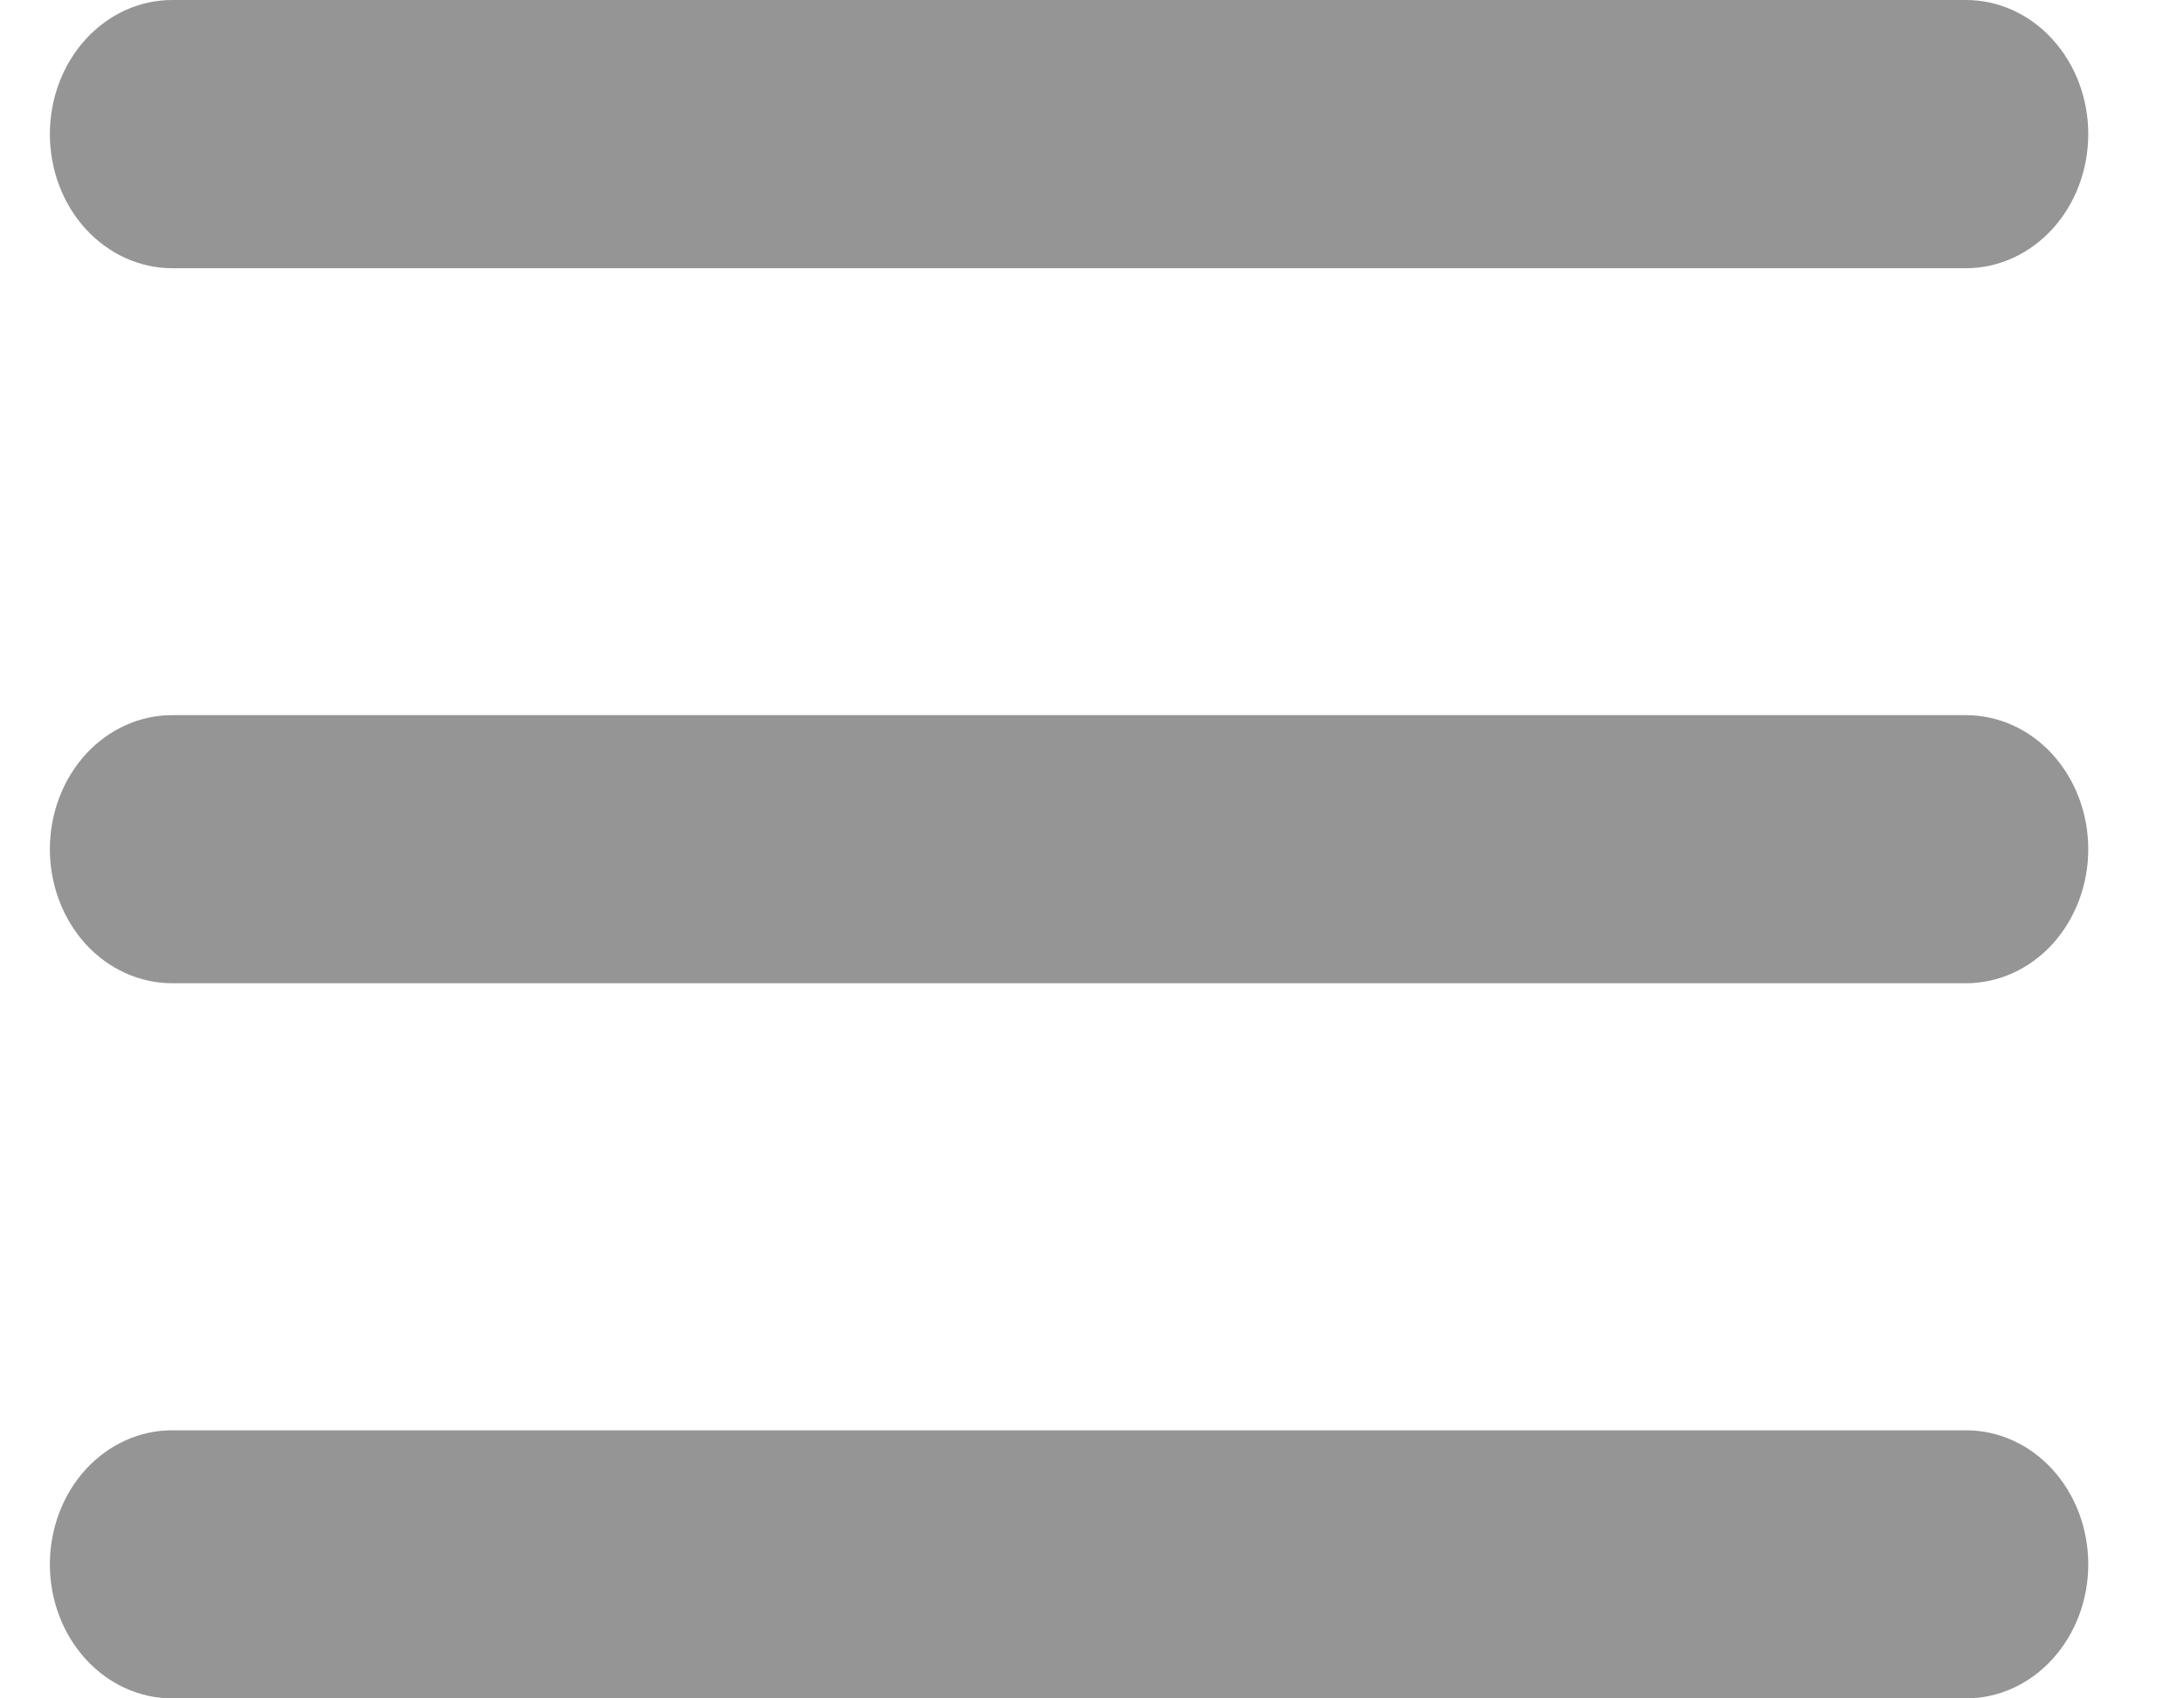 <svg width="18" height="14" viewBox="0 0 18 14" fill="none" xmlns="http://www.w3.org/2000/svg">
    <path d="M17.211 7C17.211 7.293 17.105 7.574 16.916 7.782C16.727 7.989 16.471 8.105 16.203 8.105H1.419C1.152 8.105 0.895 7.989 0.706 7.782C0.517 7.574 0.411 7.293 0.411 7C0.411 6.707 0.517 6.426 0.706 6.218C0.895 6.011 1.152 5.895 1.419 5.895H16.203C16.471 5.895 16.727 6.011 16.916 6.218C17.105 6.426 17.211 6.707 17.211 7ZM1.419 2.211H16.203C16.471 2.211 16.727 2.094 16.916 1.887C17.105 1.68 17.211 1.398 17.211 1.105C17.211 0.812 17.105 0.531 16.916 0.324C16.727 0.116 16.471 0 16.203 0H1.419C1.152 0 0.895 0.116 0.706 0.324C0.517 0.531 0.411 0.812 0.411 1.105C0.411 1.398 0.517 1.68 0.706 1.887C0.895 2.094 1.152 2.211 1.419 2.211ZM16.203 11.79H1.419C1.152 11.79 0.895 11.906 0.706 12.113C0.517 12.32 0.411 12.602 0.411 12.895C0.411 13.188 0.517 13.469 0.706 13.676C0.895 13.884 1.152 14 1.419 14H16.203C16.471 14 16.727 13.884 16.916 13.676C17.105 13.469 17.211 13.188 17.211 12.895C17.211 12.602 17.105 12.32 16.916 12.113C16.727 11.906 16.471 11.79 16.203 11.79Z" fill="#959595"/>
</svg>
